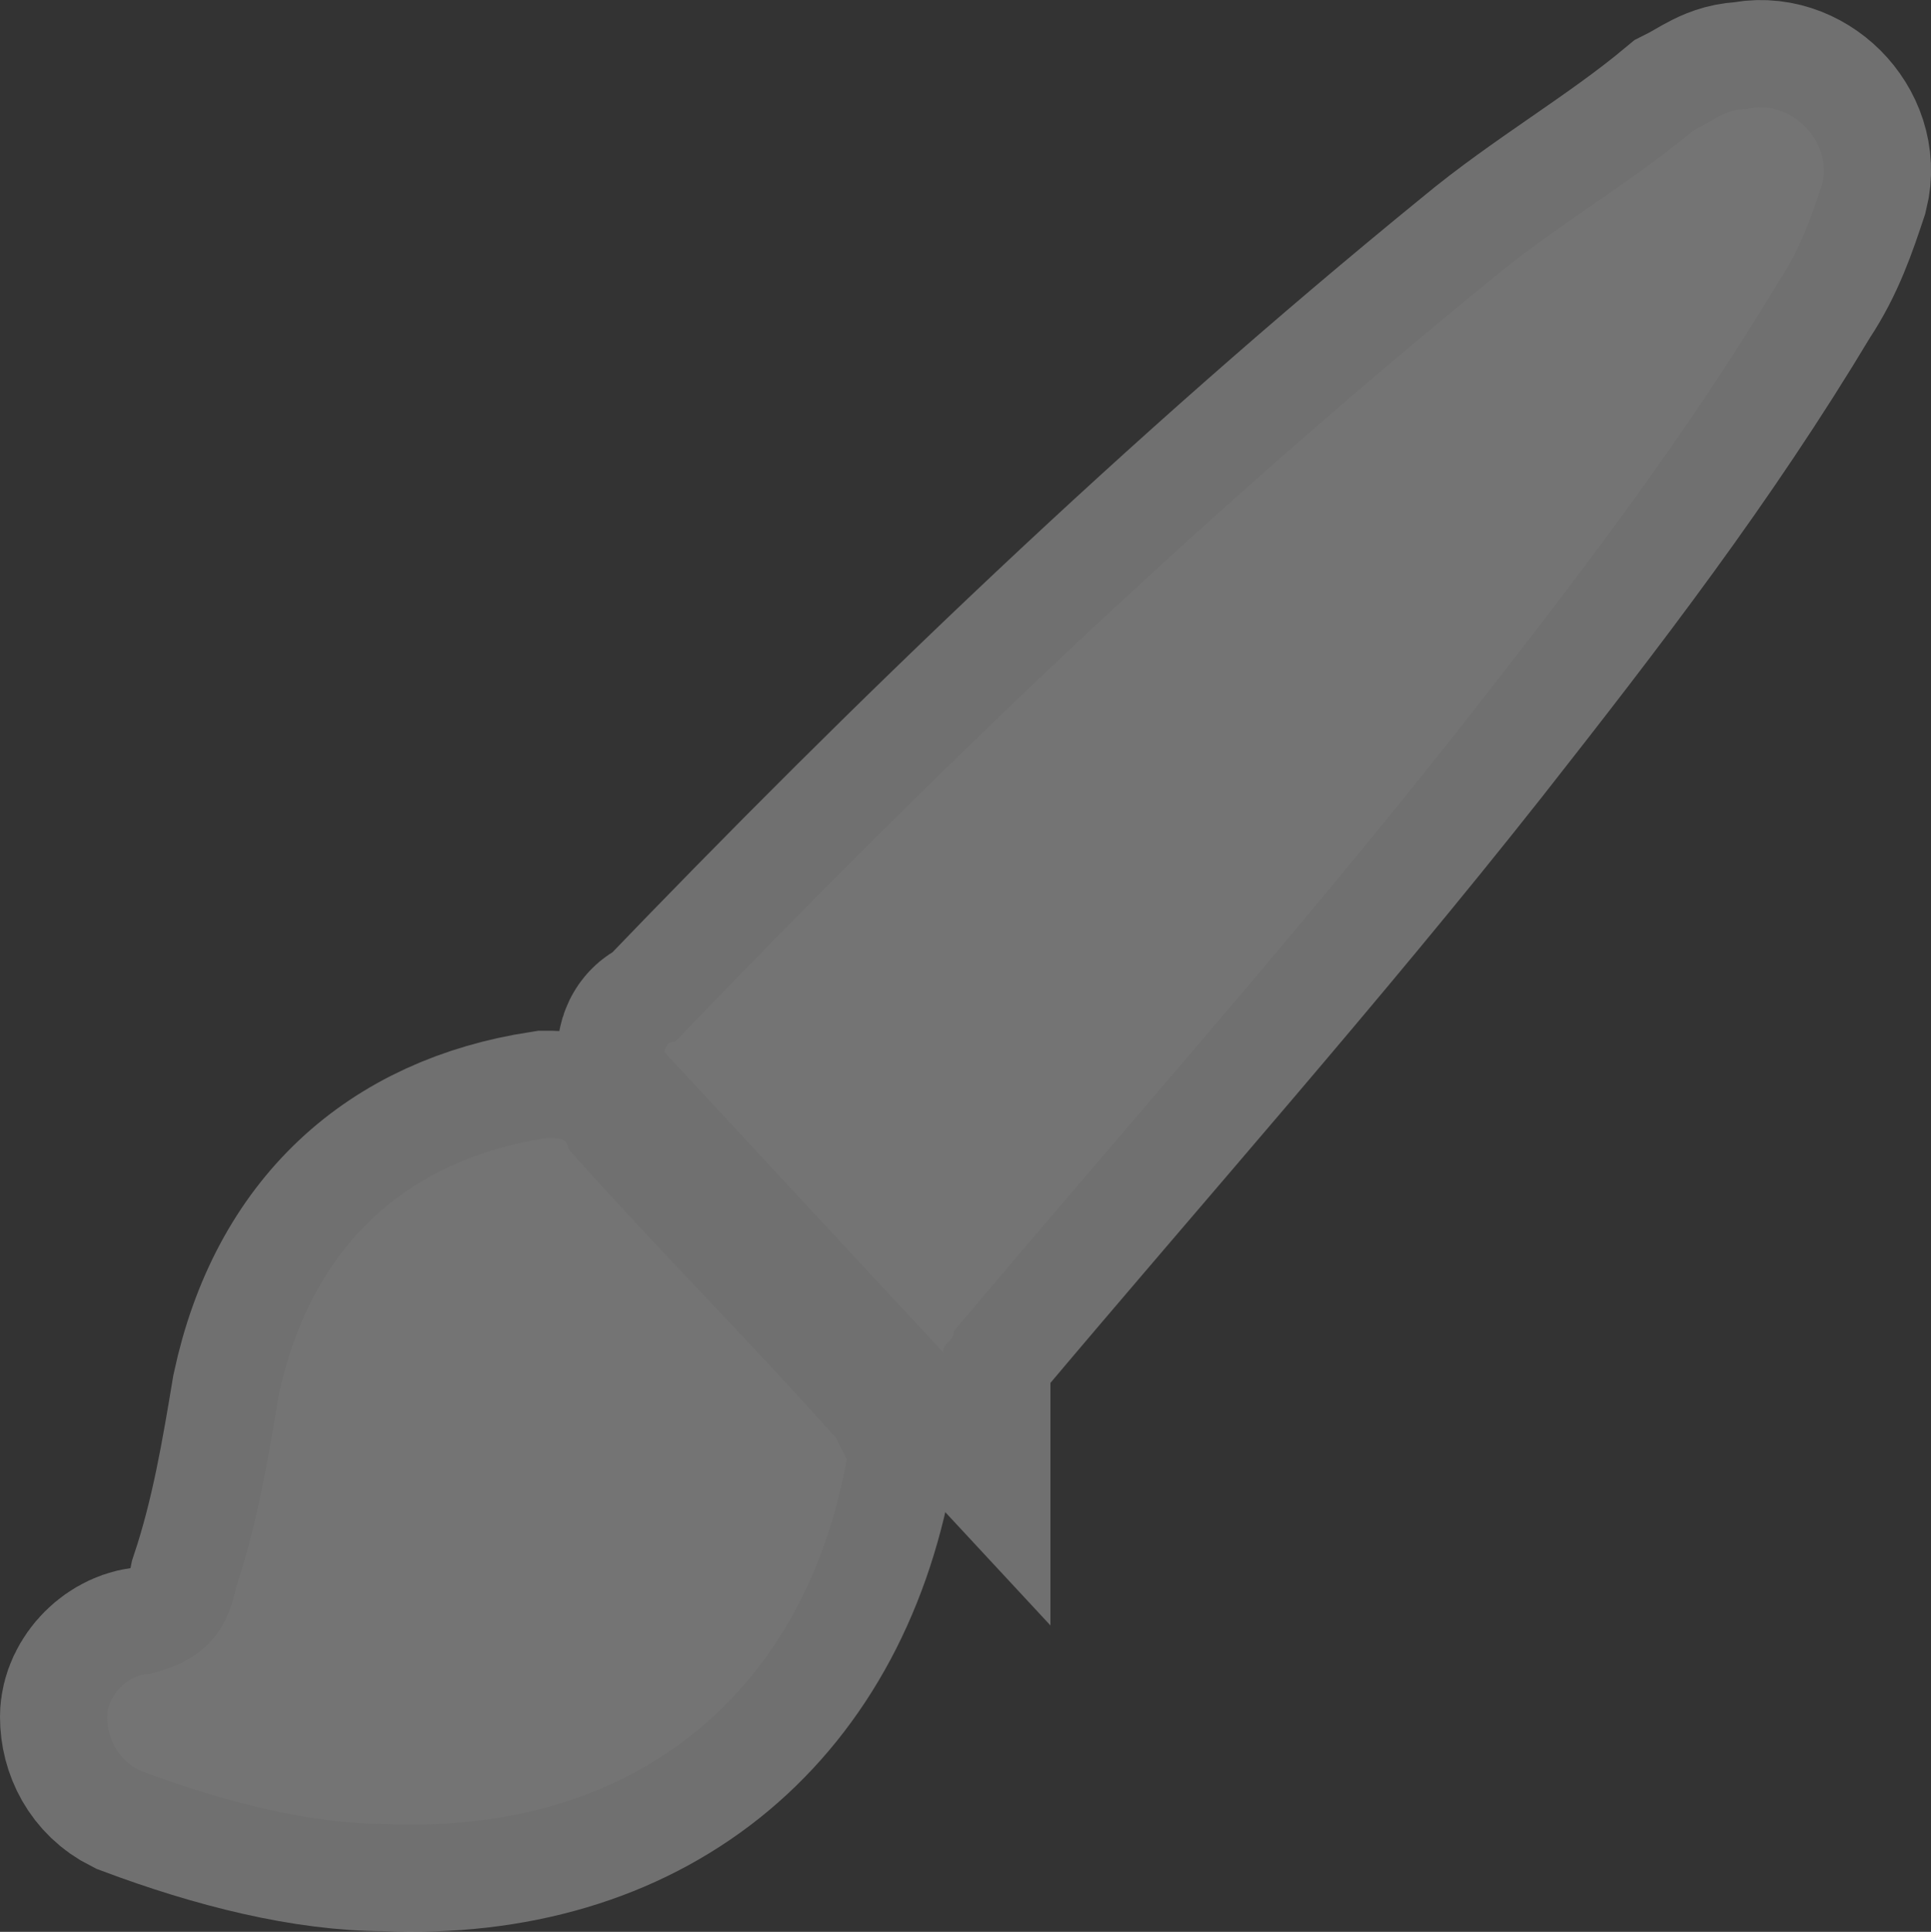 <?xml version="1.0" encoding="UTF-8"?><svg id="Layer_2" xmlns="http://www.w3.org/2000/svg" viewBox="0 0 18.015 18.021"><rect x="0" y="0" width="18.015" height="18.021" fill="#333333" stroke="none"/><g id="Layer_1-2"><g opacity=".3"><g><path d="M8.8,12.616l-2.6-2.8s0-.1,.1-.1c2.4-2.5,4.9-4.9,7.6-7.1,.6-.5,1.3-.9,1.9-1.4,.2-.1,.3-.2,.5-.2,.4-.1,.8,.3,.7,.7-.1,.3-.2,.6-.4,.9-.9,1.5-1.9,2.8-3,4.2-1.5,1.9-3.1,3.7-4.7,5.6,0,.1-.1,.1-.1,.2h0Z" fill="none" stroke="#fff" stroke-miterlimit="10" stroke-width="2"/><path d="M3.6,17.015c-.7,0-1.5-.2-2.3-.5-.2-.1-.3-.3-.3-.5s.2-.4,.4-.4c.4-.1,.7-.3,.8-.8,.2-.6,.3-1.2,.4-1.8,.3-1.4,1.2-2.2,2.5-2.4,.1,0,.2,0,.2,.1,.8,.9,1.7,1.8,2.5,2.7l.1,.2c-.4,2.2-2,3.5-4.3,3.4h0Z" fill="none" stroke="#fff" stroke-miterlimit="10" stroke-width="2"/></g></g><g><path d="M8.8,12.616l-2.6-2.8s0-.1,.1-.1c2.4-2.5,4.9-4.9,7.6-7.1,.6-.5,1.3-.9,1.9-1.4,.2-.1,.3-.2,.5-.2,.4-.1,.8,.3,.7,.7-.1,.3-.2,.6-.4,.9-.9,1.5-1.9,2.8-3,4.2-1.5,1.9-3.1,3.7-4.7,5.6,0,.1-.1,.1-.1,.2h0Z" fill="#747474"/><path d="M3.6,17.015c-.7,0-1.5-.2-2.3-.5-.2-.1-.3-.3-.3-.5s.2-.4,.4-.4c.4-.1,.7-.3,.8-.8,.2-.6,.3-1.2,.4-1.8,.3-1.4,1.2-2.2,2.5-2.4,.1,0,.2,0,.2,.1,.8,.9,1.7,1.8,2.5,2.7l.1,.2c-.4,2.2-2,3.5-4.3,3.4h0Z" fill="#747474"/></g></g></svg>